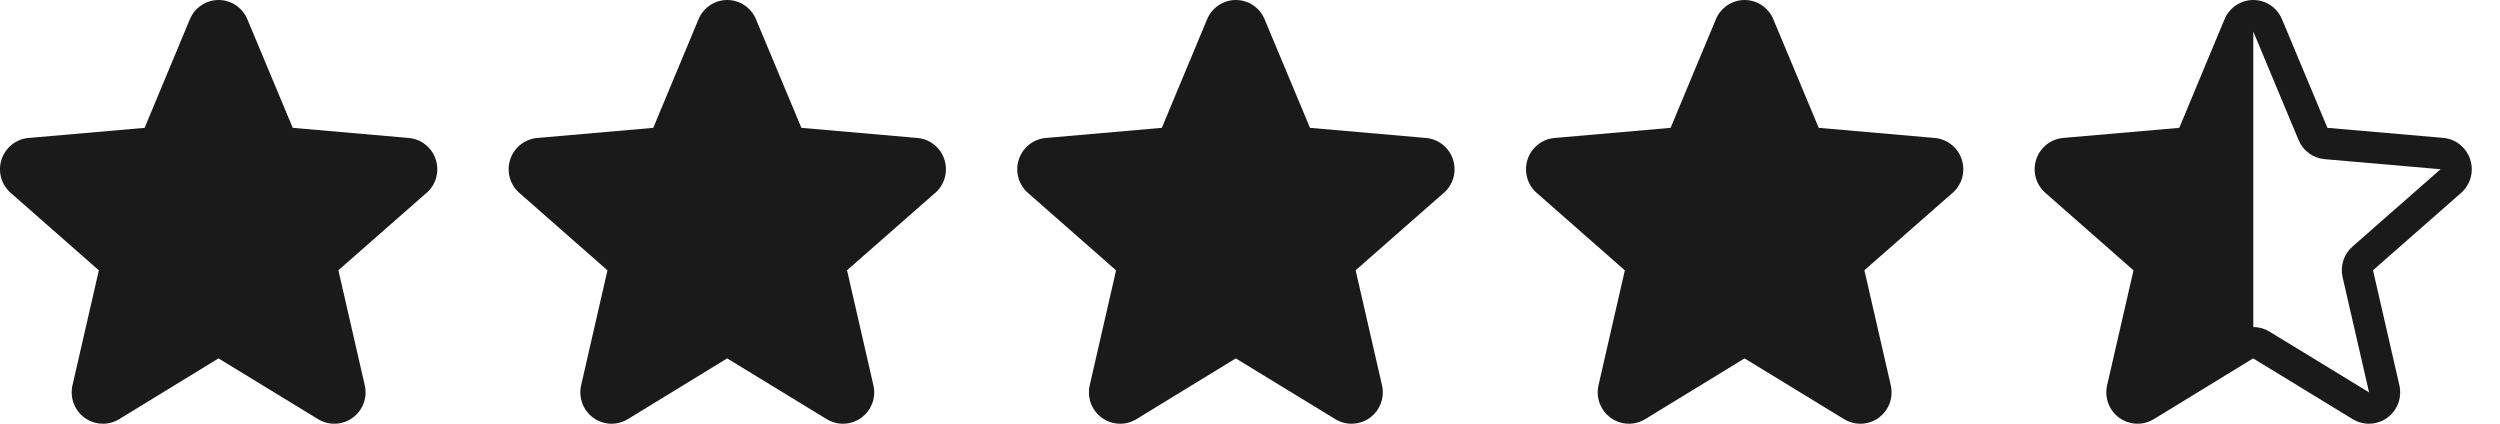 <svg width="59" height="10" viewBox="0 0 59 10" fill="none" xmlns="http://www.w3.org/2000/svg">
<path d="M10.062 4.555L7.986 6.378L8.608 9.091C8.641 9.233 8.632 9.381 8.581 9.518C8.531 9.654 8.441 9.773 8.324 9.858C8.207 9.944 8.067 9.993 7.923 9.999C7.778 10.006 7.634 9.969 7.51 9.894L5.157 8.458L2.809 9.894C2.685 9.969 2.542 10.006 2.397 9.999C2.252 9.993 2.113 9.944 1.995 9.858C1.878 9.773 1.789 9.654 1.738 9.518C1.688 9.381 1.678 9.233 1.711 9.091L2.333 6.38L0.256 4.555C0.146 4.46 0.066 4.334 0.027 4.194C-0.012 4.053 -0.009 3.904 0.036 3.765C0.081 3.627 0.165 3.504 0.279 3.414C0.393 3.323 0.53 3.268 0.675 3.256L3.413 3.017L4.481 0.454C4.537 0.32 4.631 0.205 4.752 0.124C4.872 0.043 5.014 0 5.159 0C5.304 0 5.446 0.043 5.566 0.124C5.687 0.205 5.781 0.32 5.837 0.454L6.909 3.017L9.645 3.256C9.79 3.268 9.928 3.323 10.041 3.414C10.155 3.504 10.24 3.627 10.284 3.765C10.329 3.904 10.332 4.053 10.293 4.194C10.254 4.334 10.175 4.46 10.065 4.555H10.062Z" fill="#1A1A1A"/>
<path d="M22.067 4.555L19.99 6.378L20.612 9.091C20.645 9.233 20.636 9.381 20.585 9.518C20.534 9.654 20.445 9.773 20.328 9.858C20.211 9.944 20.071 9.993 19.926 9.999C19.782 10.006 19.638 9.969 19.514 9.894L17.161 8.458L14.813 9.894C14.689 9.969 14.546 10.006 14.401 9.999C14.256 9.993 14.117 9.944 13.999 9.858C13.882 9.773 13.793 9.654 13.742 9.518C13.692 9.381 13.682 9.233 13.715 9.091L14.336 6.38L12.259 4.555C12.15 4.46 12.07 4.334 12.031 4.194C11.992 4.053 11.995 3.904 12.04 3.765C12.085 3.627 12.169 3.504 12.283 3.414C12.397 3.323 12.534 3.268 12.679 3.256L15.417 3.017L16.485 0.454C16.541 0.32 16.635 0.205 16.756 0.124C16.876 0.043 17.018 0 17.163 0C17.308 0 17.45 0.043 17.57 0.124C17.691 0.205 17.785 0.32 17.841 0.454L18.913 3.017L21.649 3.256C21.794 3.268 21.932 3.323 22.045 3.414C22.159 3.504 22.244 3.627 22.288 3.765C22.333 3.904 22.336 4.053 22.297 4.194C22.258 4.334 22.179 4.46 22.069 4.555H22.067Z" fill="#1A1A1A"/>
<path d="M34.069 4.555L31.993 6.378L32.615 9.091C32.648 9.233 32.638 9.381 32.588 9.518C32.537 9.654 32.448 9.773 32.331 9.858C32.214 9.944 32.074 9.993 31.929 9.999C31.785 10.006 31.641 9.969 31.517 9.894L29.164 8.458L26.816 9.894C26.692 9.969 26.549 10.006 26.404 9.999C26.259 9.993 26.119 9.944 26.002 9.858C25.885 9.773 25.796 9.654 25.745 9.518C25.695 9.381 25.685 9.233 25.718 9.091L26.339 6.38L24.262 4.555C24.152 4.46 24.073 4.334 24.034 4.194C23.995 4.053 23.998 3.904 24.043 3.765C24.088 3.627 24.172 3.504 24.286 3.414C24.399 3.323 24.537 3.268 24.682 3.256L27.419 3.017L28.488 0.454C28.544 0.32 28.638 0.205 28.759 0.124C28.879 0.043 29.021 0 29.166 0C29.311 0 29.453 0.043 29.573 0.124C29.694 0.205 29.788 0.32 29.844 0.454L30.916 3.017L33.652 3.256C33.797 3.268 33.934 3.323 34.048 3.414C34.162 3.504 34.246 3.627 34.291 3.765C34.336 3.904 34.339 4.053 34.3 4.194C34.261 4.334 34.181 4.46 34.072 4.555H34.069Z" fill="#1A1A1A"/>
<path d="M46.076 4.555L44 6.378L44.622 9.091C44.655 9.233 44.645 9.381 44.595 9.518C44.544 9.654 44.455 9.773 44.338 9.858C44.221 9.944 44.081 9.993 43.936 9.999C43.791 10.006 43.648 9.969 43.524 9.894L41.171 8.458L38.823 9.894C38.699 9.969 38.555 10.006 38.411 9.999C38.266 9.993 38.126 9.944 38.009 9.858C37.892 9.773 37.803 9.654 37.752 9.518C37.702 9.381 37.692 9.233 37.725 9.091L38.346 6.38L36.269 4.555C36.159 4.46 36.08 4.334 36.041 4.194C36.002 4.053 36.005 3.904 36.05 3.765C36.094 3.627 36.179 3.504 36.293 3.414C36.406 3.323 36.544 3.268 36.689 3.256L39.426 3.017L40.495 0.454C40.551 0.32 40.645 0.205 40.766 0.124C40.886 0.043 41.028 0 41.173 0C41.318 0 41.459 0.043 41.58 0.124C41.7 0.205 41.795 0.32 41.85 0.454L42.922 3.017L45.659 3.256C45.804 3.268 45.941 3.323 46.055 3.414C46.169 3.504 46.253 3.627 46.298 3.765C46.343 3.904 46.346 4.053 46.307 4.194C46.268 4.334 46.188 4.46 46.078 4.555H46.076Z" fill="#1A1A1A"/>
<path d="M58.297 3.764C58.252 3.626 58.168 3.504 58.055 3.413C57.942 3.322 57.805 3.267 57.661 3.254L54.927 3.017L53.855 0.454C53.799 0.32 53.705 0.205 53.584 0.124C53.464 0.043 53.322 0 53.177 0C53.032 0 52.891 0.043 52.77 0.124C52.649 0.205 52.555 0.32 52.499 0.454L51.431 3.017L48.693 3.255C48.548 3.268 48.41 3.322 48.297 3.413C48.183 3.504 48.098 3.626 48.054 3.765C48.009 3.904 48.006 4.053 48.045 4.193C48.084 4.334 48.164 4.46 48.274 4.555L50.351 6.38L49.728 9.091C49.695 9.233 49.705 9.381 49.755 9.518C49.806 9.654 49.895 9.773 50.012 9.858C50.129 9.944 50.269 9.993 50.414 9.999C50.558 10.006 50.702 9.969 50.826 9.894L53.174 8.458L55.527 9.894C55.651 9.969 55.794 10.006 55.939 9.999C56.084 9.993 56.224 9.944 56.341 9.858C56.458 9.773 56.547 9.654 56.598 9.518C56.648 9.381 56.658 9.233 56.625 9.091L56.003 6.378L58.079 4.555C58.189 4.459 58.268 4.333 58.307 4.193C58.346 4.052 58.342 3.903 58.297 3.764ZM57.596 3.995L55.52 5.818C55.419 5.906 55.343 6.021 55.302 6.149C55.261 6.277 55.255 6.414 55.286 6.545L55.91 9.26L53.558 7.825C53.444 7.755 53.312 7.718 53.178 7.718V0.745L54.246 3.304C54.298 3.429 54.382 3.537 54.491 3.616C54.599 3.696 54.727 3.744 54.86 3.756L57.597 3.994V3.997L57.596 3.995Z" fill="#1A1A1A"/>
</svg>
